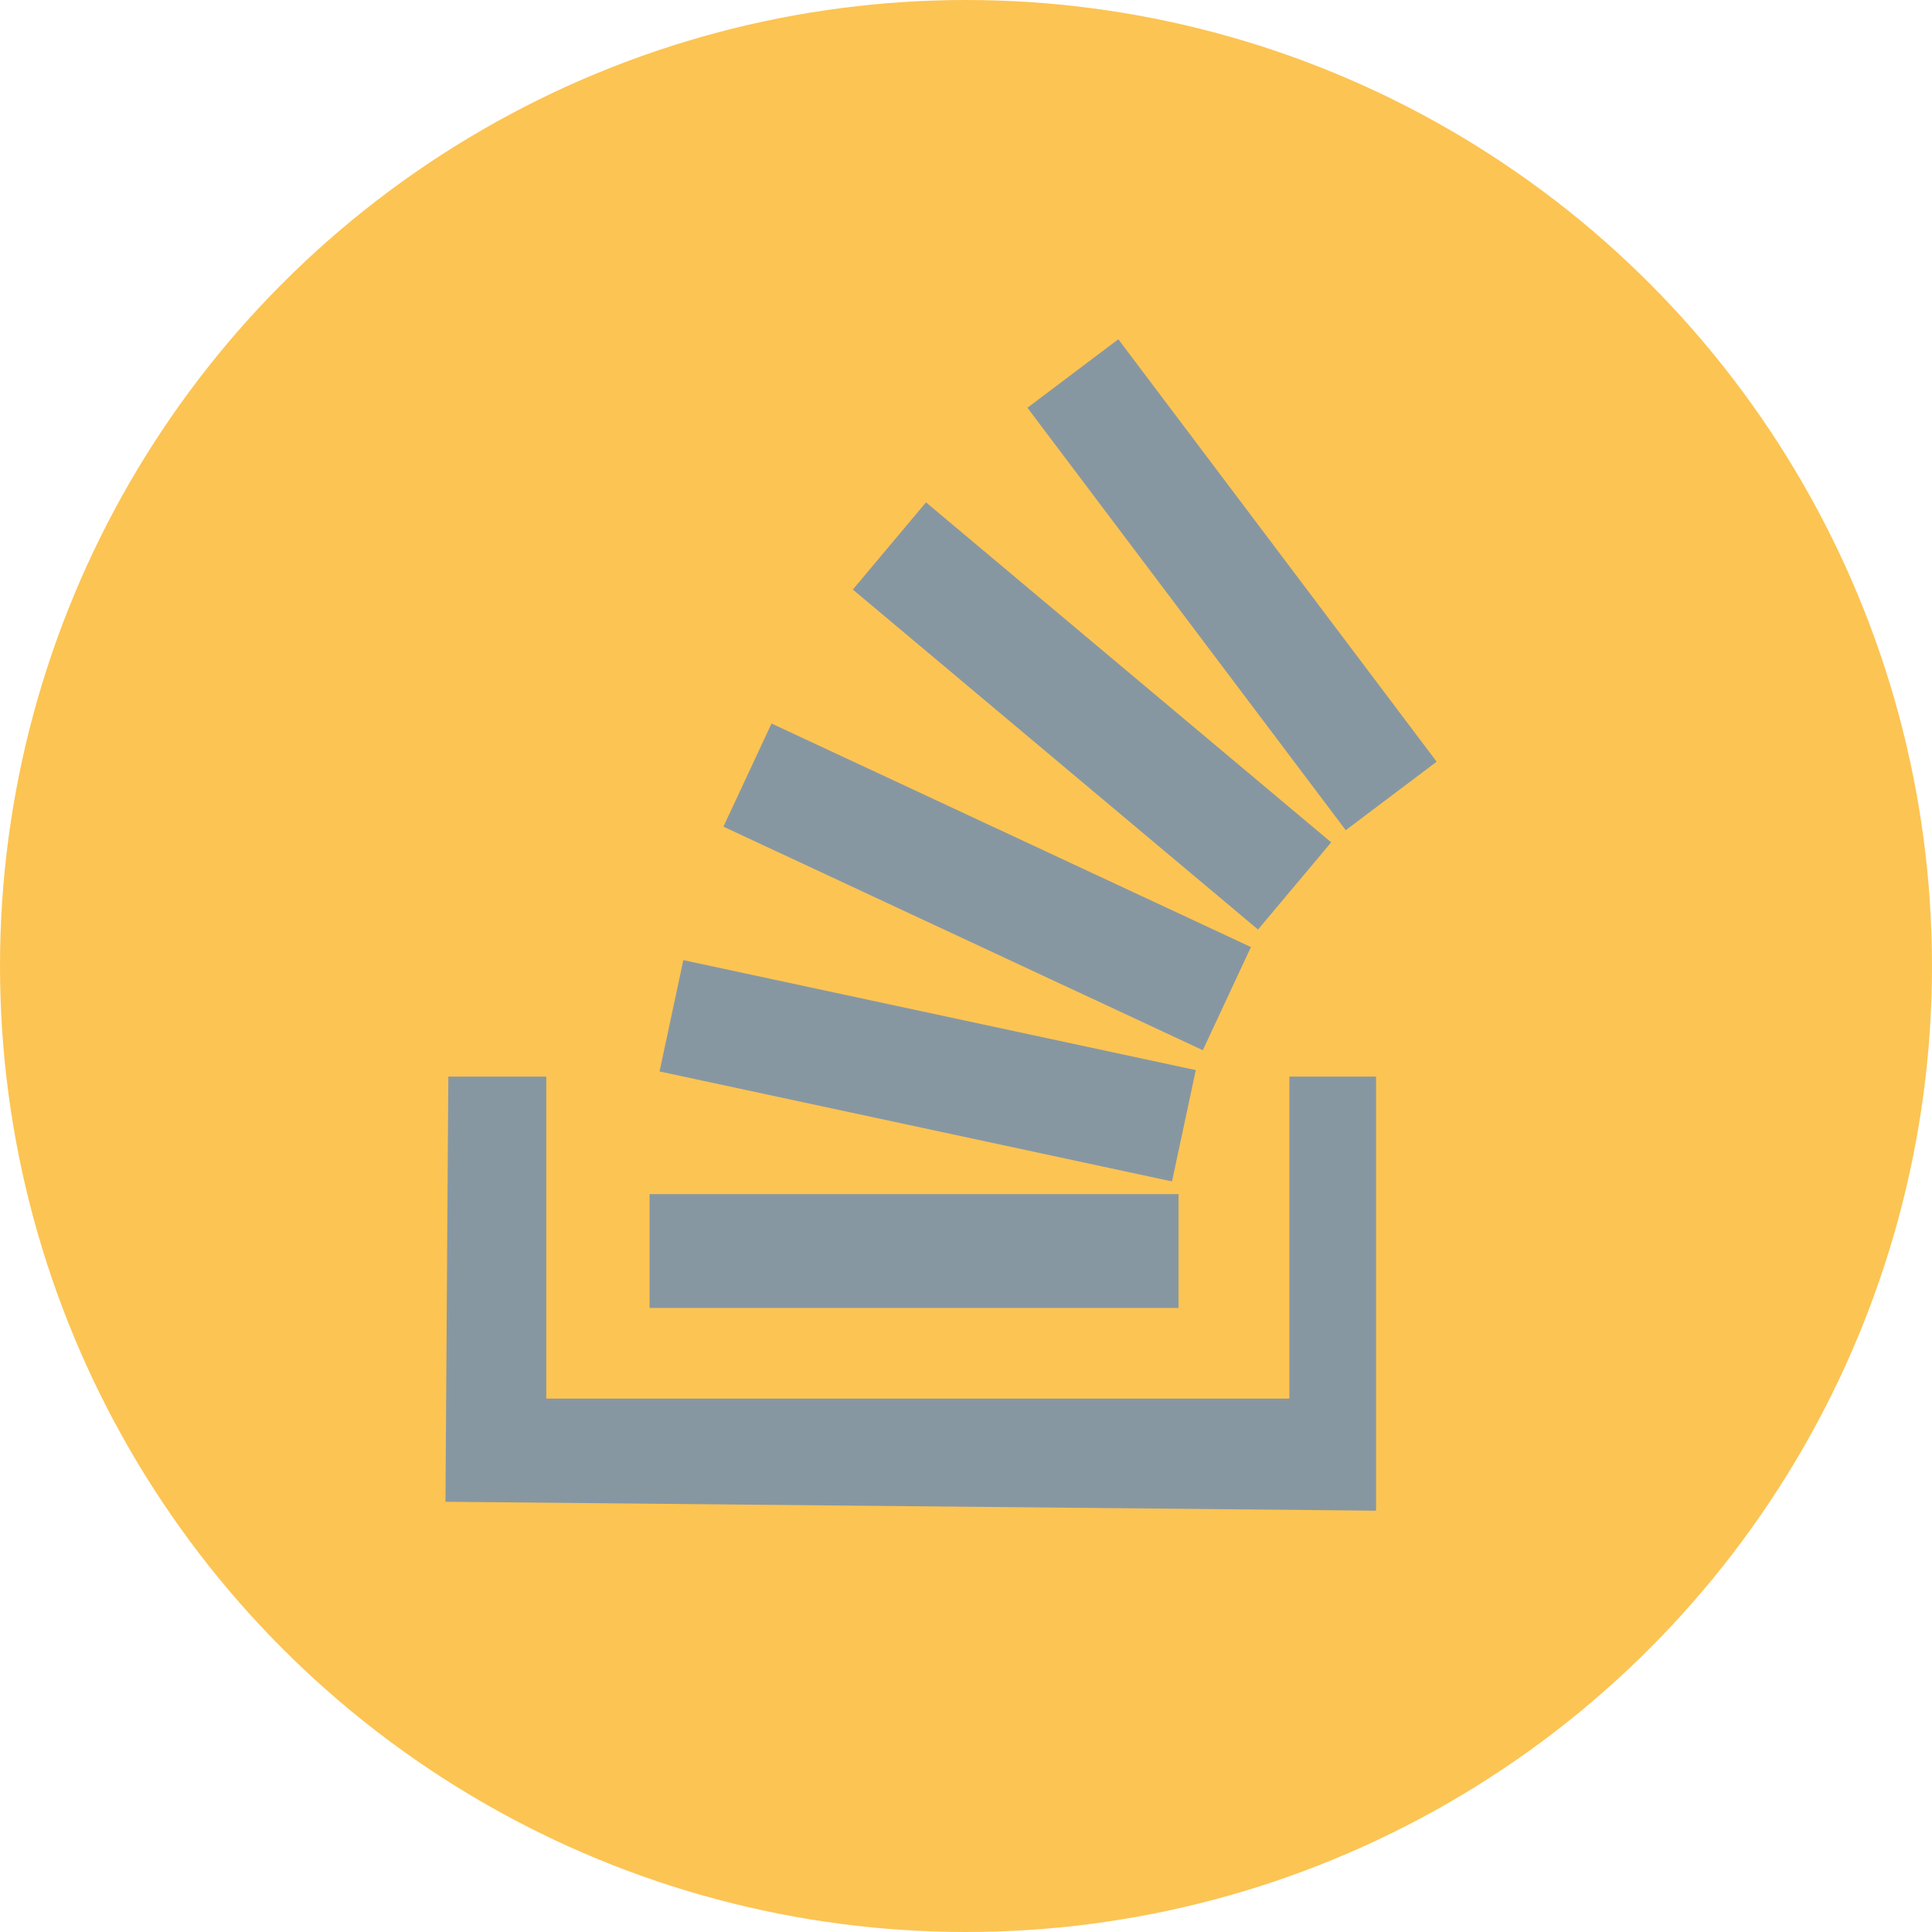 <svg xmlns="http://www.w3.org/2000/svg" viewBox="0 0 156 156">
  <defs>
    <style>
      .a {
        fill: #fcc453;
        stroke: #fcc453;
        stroke-width: 6px;
      }

      .a, .b {
        stroke-miterlimit: 10;
      }

      .b, .c {
        fill: #8797a2;
      }

      .b {
        stroke: #8797a2;
      }
    </style>
  </defs>
  <title>stackoverflow</title>
  <circle class="a" cx="78" cy="78" r="75"/>
  <rect class="b" x="52.95" y="96.92" width="41.71" height="8.19"/>
  <polygon class="b" points="94.25 94.8 53.85 86.13 55.56 78.12 95.96 86.79 94.25 94.8"/>
  <rect class="b" x="72.5" y="47.83" width="8.19" height="41.71" transform="translate(-14.91 112) rotate(-65)"/>
  <rect class="b" x="80.97" y="34.02" width="8.19" height="41.71" transform="translate(-8.54 87.7) rotate(-50)"/>
  <rect class="b" x="92.27" y="23.43" width="8.19" height="41.71" transform="translate(-4.13 69.84) rotate(-37)"/>
  <polygon class="c" points="36.2 86.93 44.11 86.93 44.11 112.93 104.11 112.93 104.11 86.93 111.11 86.93 111.11 121.98 35.97 121.26 36.2 86.93"/>
</svg>
